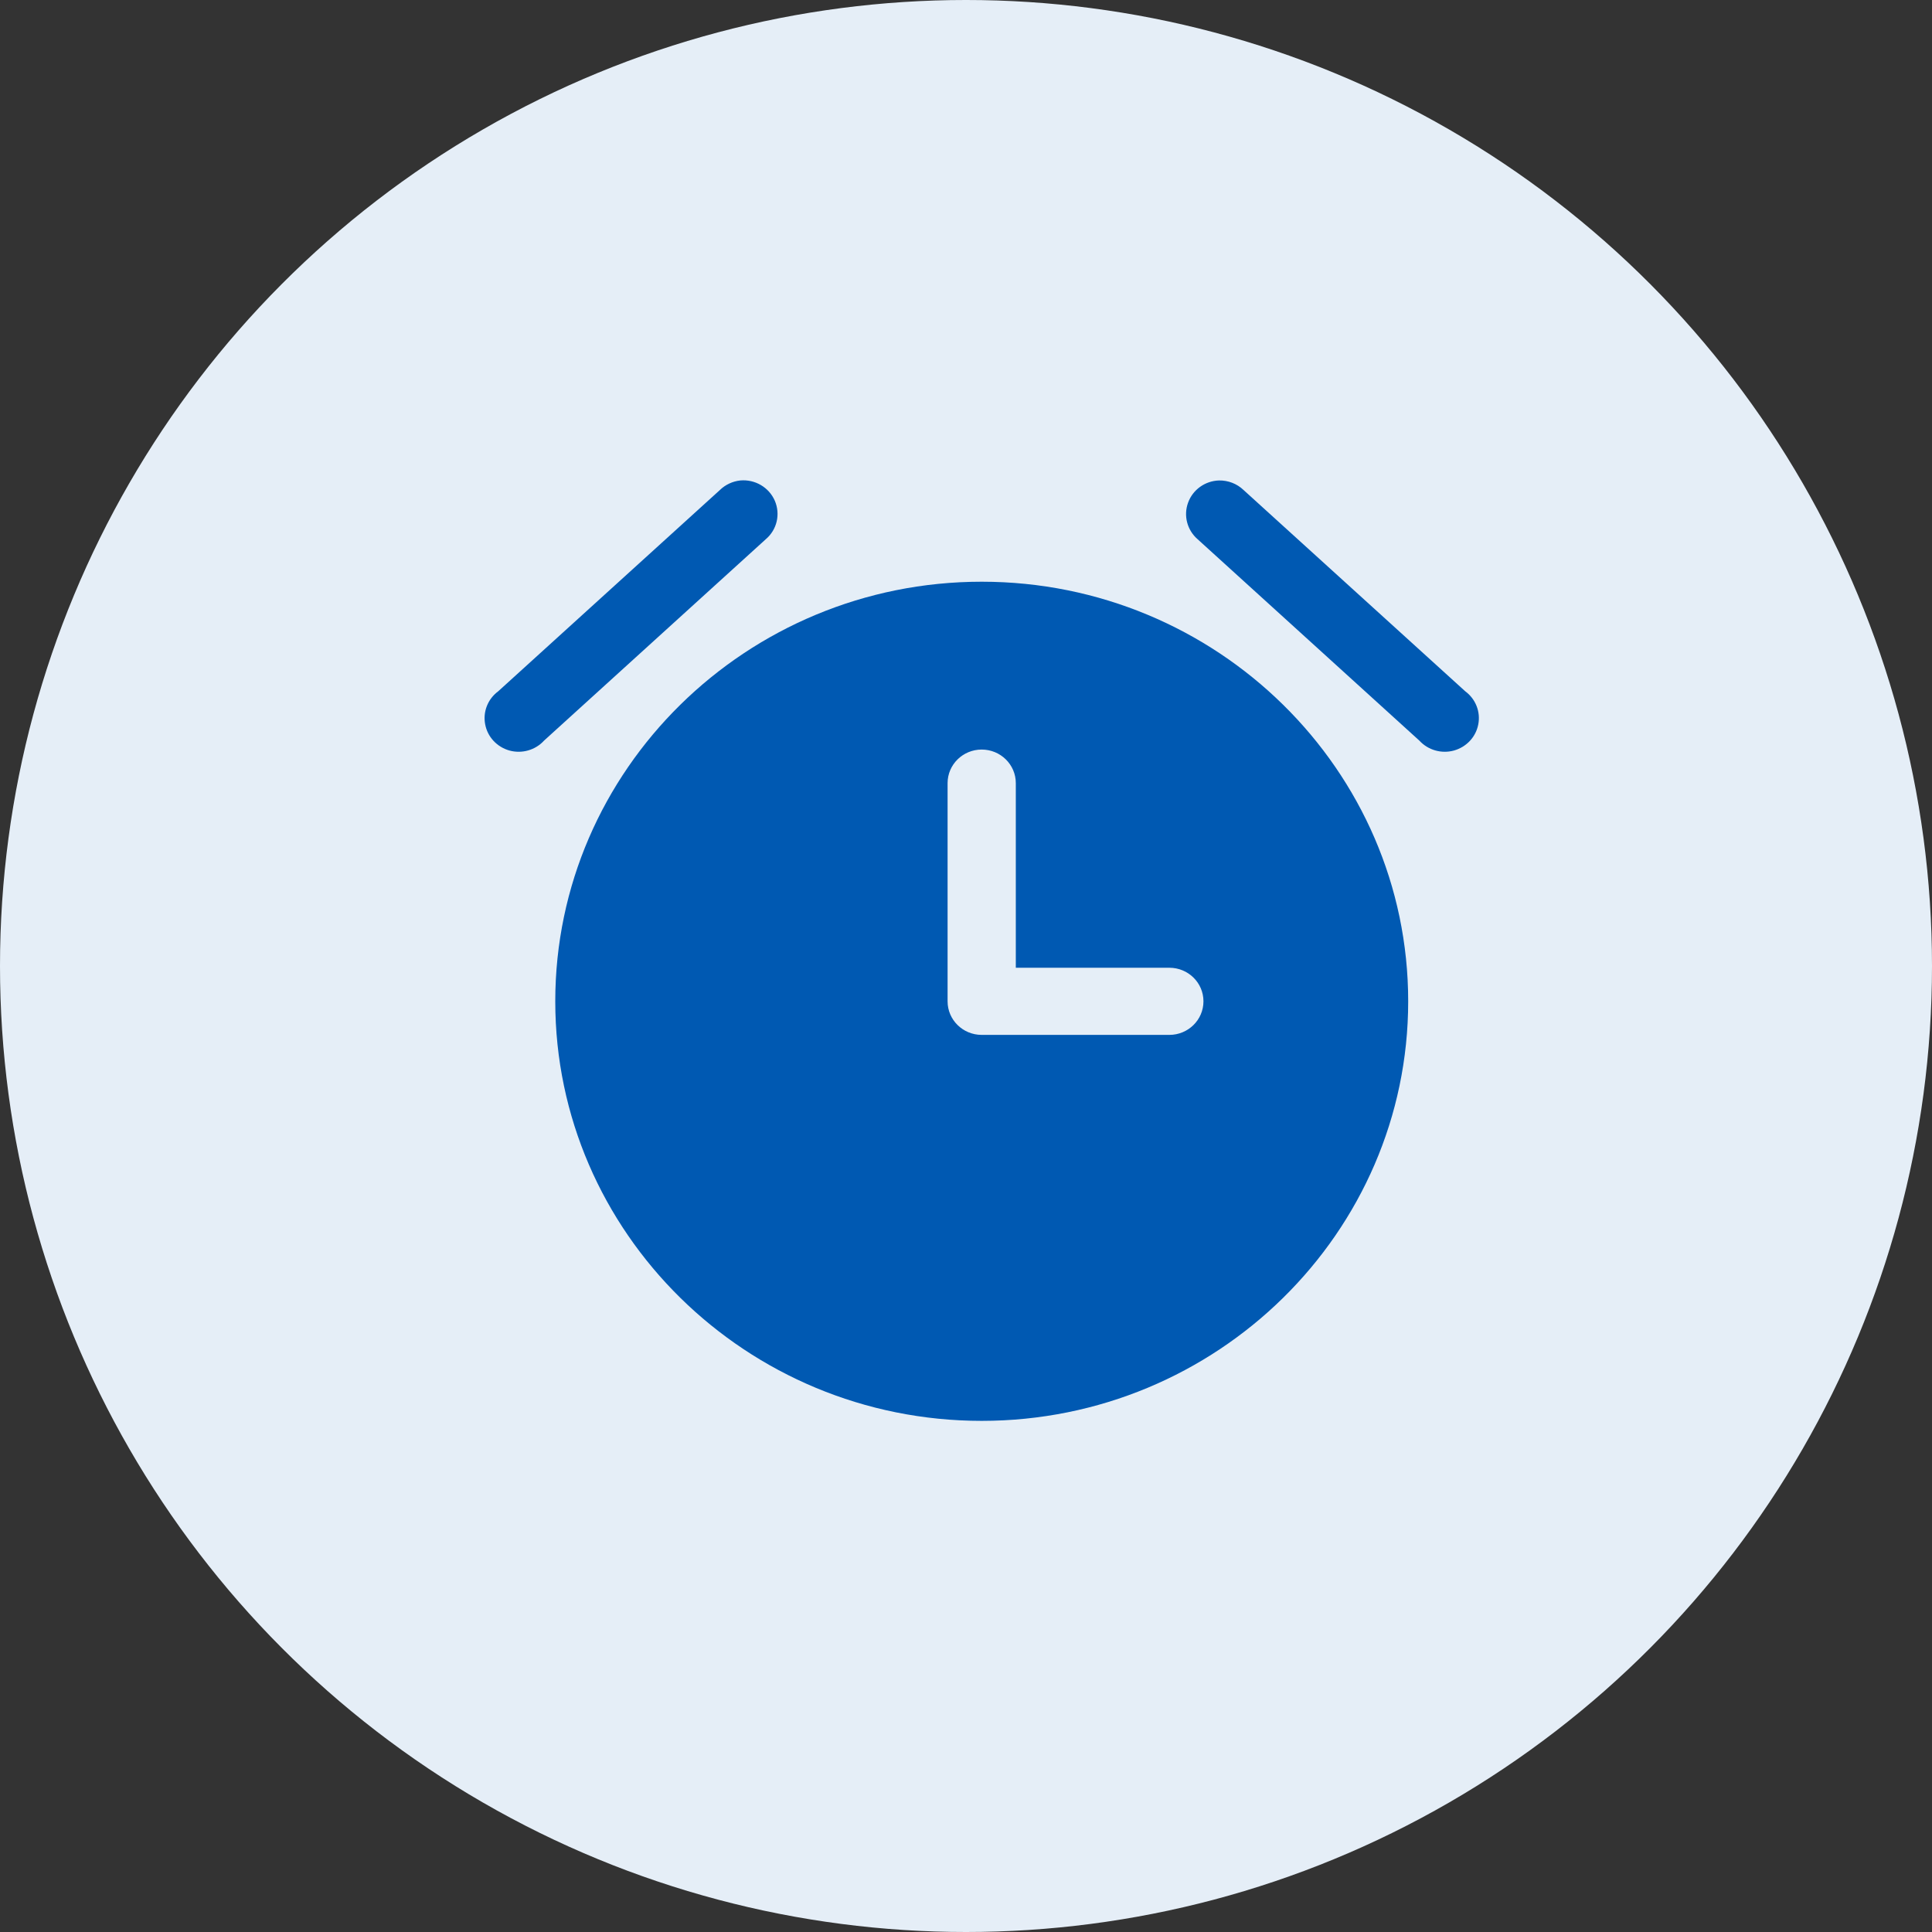 <?xml version="1.0" encoding="UTF-8"?>
<svg width="32px" height="32px" viewBox="0 0 32 32" version="1.1" xmlns="http://www.w3.org/2000/svg" xmlns:xlink="http://www.w3.org/1999/xlink">
    <rect x="0" y="0" width="32" height="32" fill="#333333" stroke="none"/>
    <title>7A0145E8-03BA-41FE-B407-8E7A813B1DF7</title>
    <g id="attendance-configuration" stroke="none" stroke-width="1" fill="none" fill-rule="evenodd">
        <g id="orglevel_configuration_01-copy" transform="translate(-200, -422)">
            <g id="ID-verification" transform="translate(200, 152)">
                <g id="time-tolerance" transform="translate(0, 266)">
                    <g id="icon-/-32-/-info-/-time-tolerance" transform="translate(0, 4)">
                        <circle id="Oval" fill="#E5EEF7" cx="16" cy="16" r="16"></circle>
                        <g id="icon-/-48-/-info-/-verification-/-pan" transform="translate(7, 7)" fill="#0059B2" fill-rule="nonzero">
                            <g id="Rectangle" transform="translate(0.576, 0.326)">
                                <g transform="translate(0.45, 0.185)" id="Mask">
                                    <g transform="translate(0, 0.061)">
                                        <path d="M4.235,0.386 C4.108,0.4 3.99,0.455 3.899,0.543 L0.226,3.878 C0.054,4.005 -0.03,4.217 0.01,4.425 C0.049,4.634 0.205,4.801 0.412,4.859 C0.619,4.916 0.842,4.852 0.985,4.695 L4.658,1.359 C4.844,1.201 4.903,0.943 4.807,0.721 C4.71,0.499 4.479,0.364 4.235,0.386 L4.235,0.386 Z M12.163,0.386 C11.932,0.394 11.729,0.54 11.652,0.755 C11.574,0.969 11.637,1.209 11.81,1.359 L15.483,4.695 C15.627,4.852 15.849,4.916 16.056,4.859 C16.263,4.801 16.42,4.634 16.459,4.425 C16.499,4.217 16.415,4.005 16.243,3.878 L12.57,0.543 C12.461,0.439 12.315,0.383 12.163,0.386 L12.163,0.386 Z M8.234,2.063 C12.129,2.063 15.298,5.181 15.298,9.013 C15.298,12.844 12.129,15.962 8.234,15.962 C4.34,15.962 1.171,12.844 1.171,9.013 C1.171,5.181 4.34,2.063 8.234,2.063 Z M8.234,4.843 C7.922,4.843 7.669,5.092 7.669,5.399 L7.669,9.013 C7.669,9.32 7.922,9.569 8.234,9.569 L11.342,9.569 C11.654,9.569 11.907,9.32 11.907,9.013 C11.907,8.705 11.654,8.457 11.342,8.457 L8.799,8.457 L8.799,5.399 C8.799,5.092 8.546,4.843 8.234,4.843 Z" id="Shape"></path>
                                    </g>
                                </g>
                            </g>
                        </g>
                    </g>
                </g>
            </g>
        </g>
    </g>
</svg>